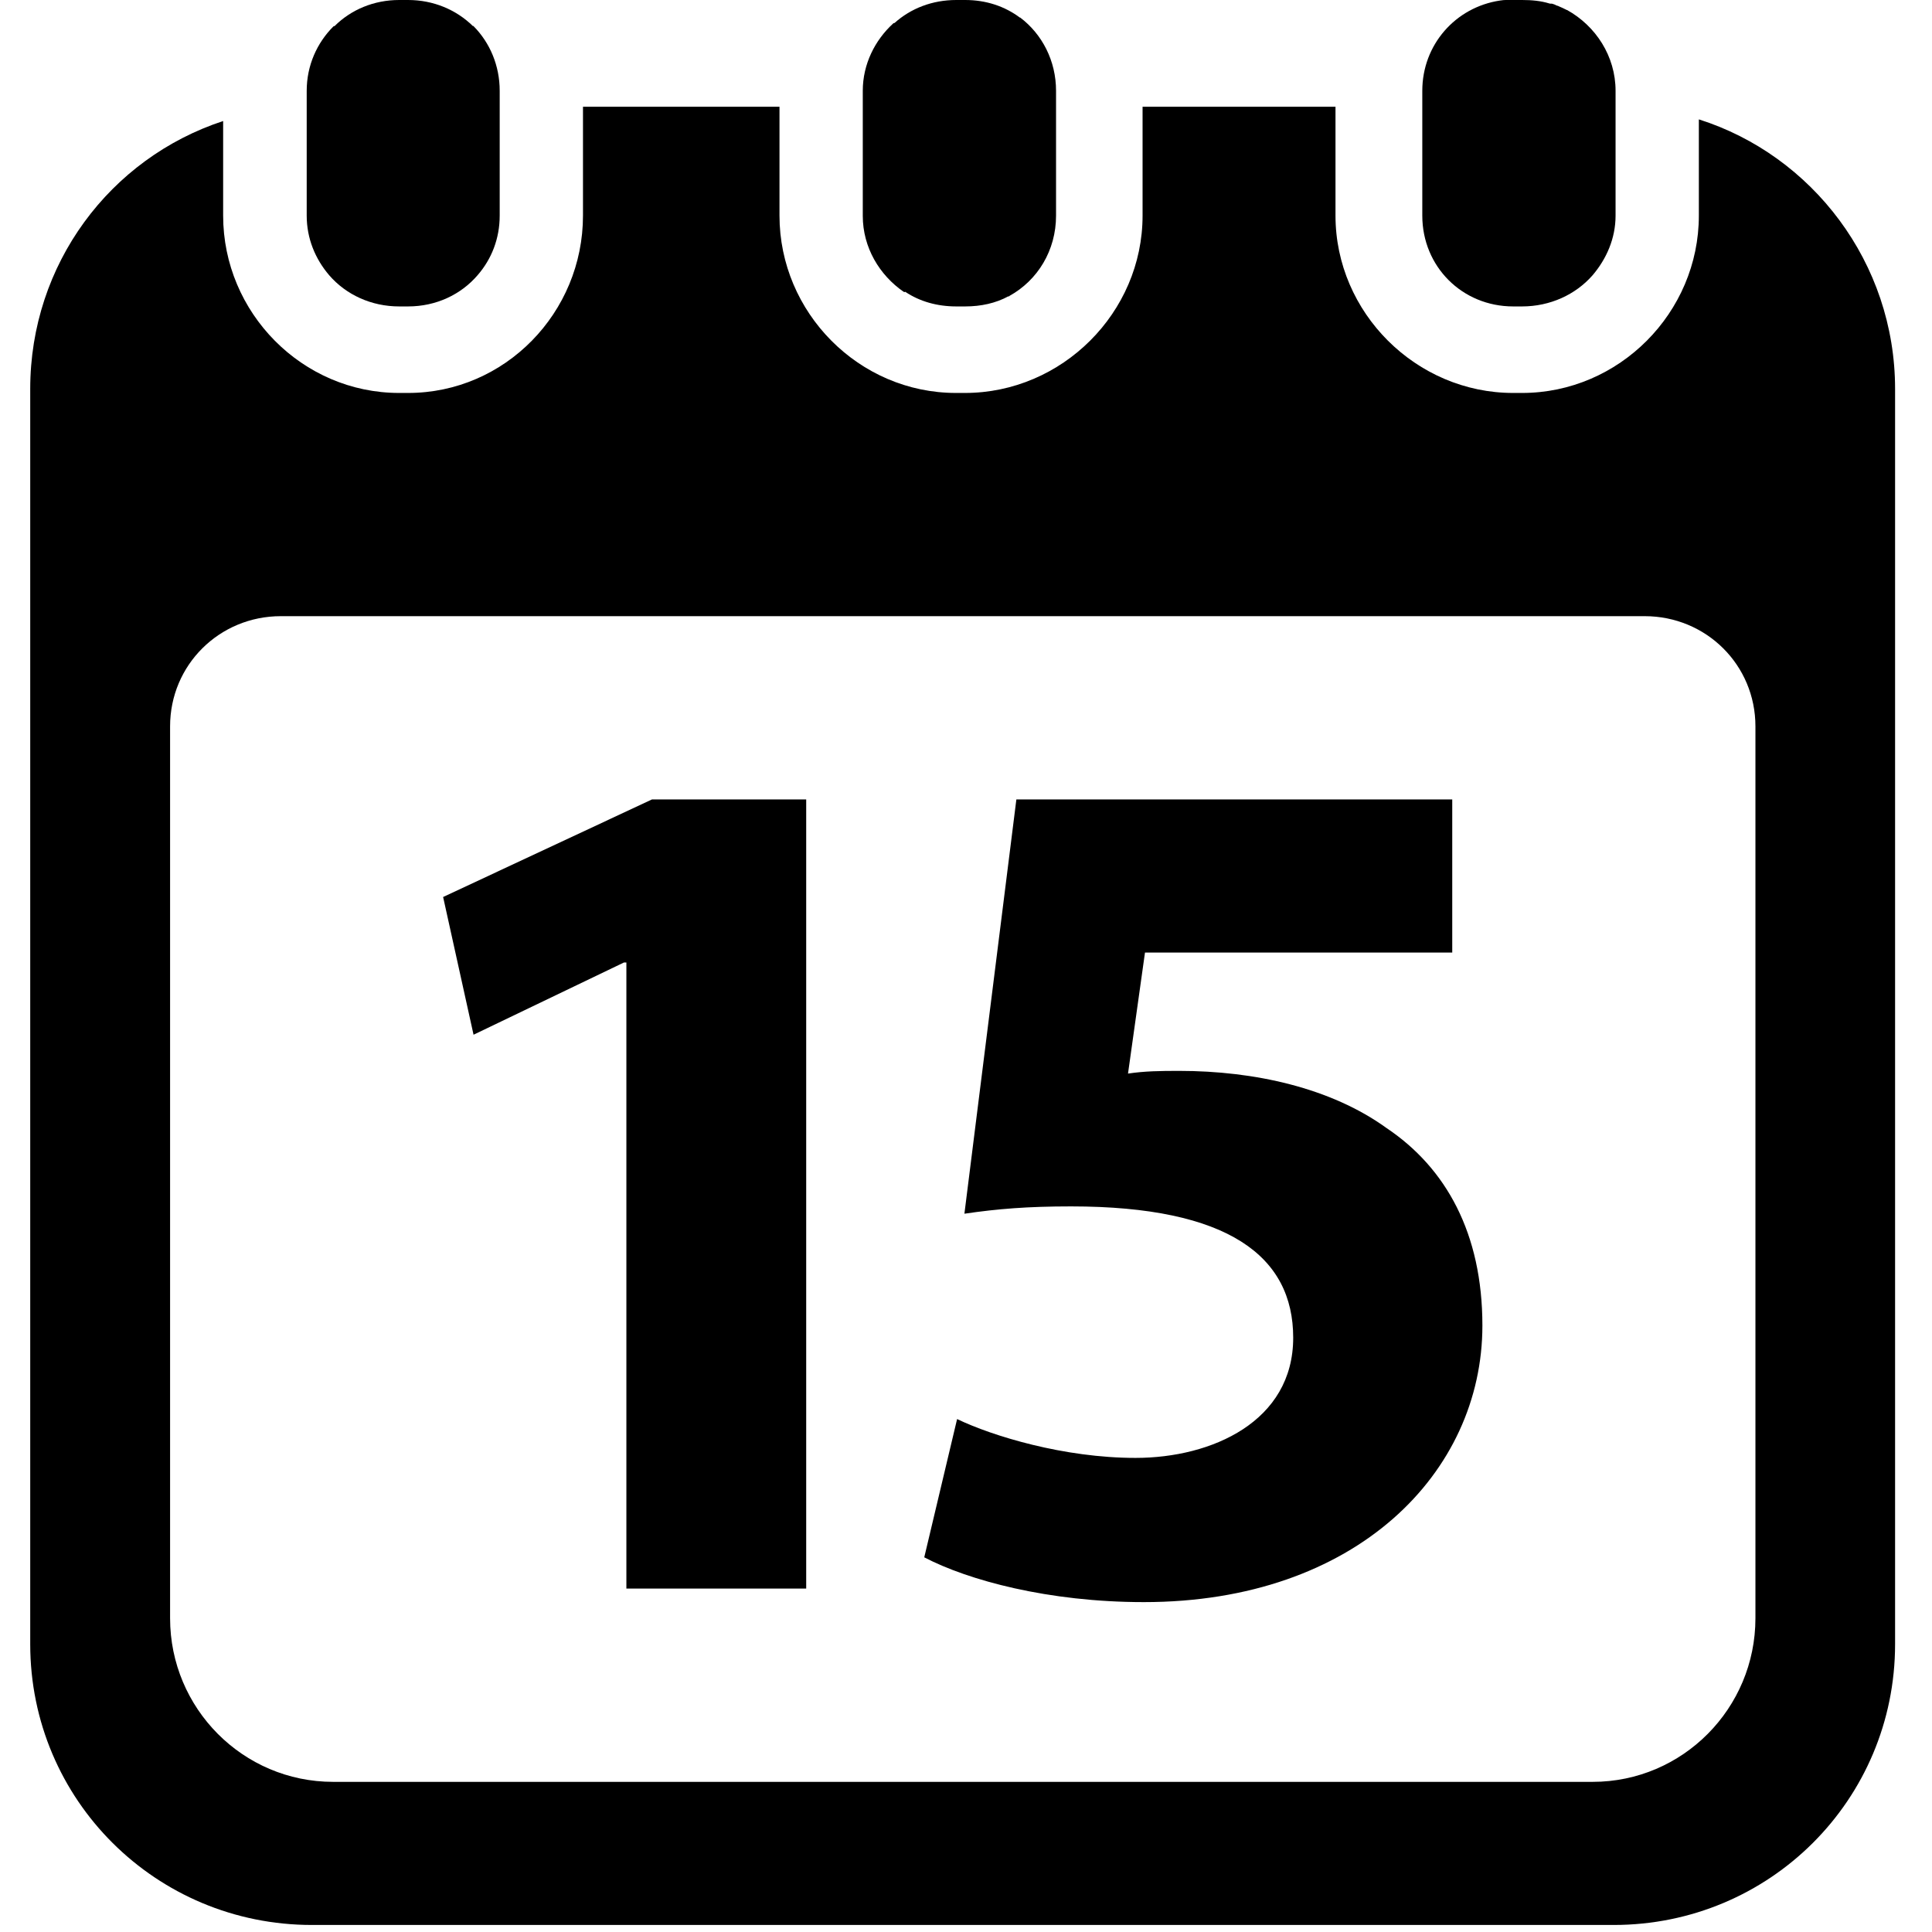 <?xml version="1.0" encoding="UTF-8"?>
<svg xmlns="http://www.w3.org/2000/svg" xmlns:xlink="http://www.w3.org/1999/xlink" width="28pt" height="28pt" viewBox="0 0 28 28" version="1.1">
<g id="surface1">
<path style=" stroke:none;fill-rule:nonzero;fill:rgb(0%,0%,0%);fill-opacity:1;" d="M 6.422 13 L 6.863 14.996 L 9.043 13.949 L 9.078 13.949 L 9.078 23.023 L 11.684 23.023 L 11.684 11.586 L 9.449 11.586 Z M 6.422 13 "/>
<path style=" stroke:none;fill-rule:nonzero;fill:rgb(0%,0%,0%);fill-opacity:1;" d="M 20.094 16.348 C 19.289 15.766 18.18 15.52 17.09 15.52 C 16.809 15.52 16.594 15.523 16.348 15.559 L 16.594 13.805 L 21.047 13.805 L 21.047 11.586 L 14.73 11.586 L 13.977 17.59 C 14.453 17.52 14.891 17.484 15.523 17.484 C 17.809 17.484 18.742 18.211 18.742 19.387 C 18.742 20.602 17.562 21.129 16.457 21.129 C 15.418 21.129 14.383 20.812 13.871 20.566 L 13.395 22.57 C 14.031 22.902 15.191 23.219 16.578 23.219 C 19.656 23.219 21.484 21.34 21.484 19.211 C 21.484 17.875 20.957 16.926 20.094 16.348 Z M 20.094 16.348 "/>
<path style=" stroke:none;fill-rule:nonzero;fill:rgb(0%,0%,0%);fill-opacity:1;" d="M 24.621 1.73 L 24.621 3.125 C 24.621 4.531 23.465 5.695 22.059 5.695 L 21.93 5.695 C 20.523 5.695 19.355 4.531 19.355 3.125 L 19.355 1.547 L 16.559 1.547 L 16.559 3.125 C 16.559 4.531 15.391 5.695 13.984 5.695 L 13.855 5.695 C 12.449 5.695 11.297 4.531 11.297 3.125 L 11.297 1.547 L 8.449 1.547 L 8.449 3.125 C 8.449 4.531 7.32 5.695 5.914 5.695 L 5.785 5.695 C 4.379 5.695 3.234 4.531 3.234 3.125 L 3.234 1.754 C 1.594 2.293 0.438 3.828 0.438 5.637 L 0.438 23.828 C 0.438 26.086 2.262 27.898 4.52 27.898 L 23.387 27.898 C 25.645 27.898 27.465 26.086 27.465 23.828 L 27.465 5.637 C 27.465 3.805 26.262 2.25 24.621 1.73 Z M 25.441 23.453 C 25.441 24.758 24.387 25.824 23.082 25.824 L 4.828 25.824 C 3.52 25.824 2.465 24.758 2.465 23.453 L 2.465 10.527 C 2.465 9.637 3.18 8.93 4.07 8.93 L 23.836 8.93 C 24.727 8.93 25.441 9.637 25.441 10.527 Z M 25.441 23.453 "/>
<path style=" stroke:none;fill-rule:nonzero;fill:rgb(0%,0%,0%);fill-opacity:1;" d="M 5.785 4.441 L 5.914 4.441 C 6.32 4.441 6.68 4.27 6.922 3.988 C 7.125 3.754 7.242 3.457 7.242 3.125 L 7.242 1.316 C 7.242 0.953 7.102 0.621 6.863 0.379 C 6.859 0.379 6.859 0.375 6.859 0.375 C 6.855 0.371 6.855 0.379 6.855 0.379 C 6.613 0.141 6.281 0 5.914 0 L 5.785 0 C 5.418 0 5.086 0.141 4.848 0.379 C 4.844 0.379 4.844 0.375 4.844 0.379 C 4.84 0.379 4.836 0.379 4.832 0.383 C 4.594 0.621 4.445 0.949 4.445 1.316 L 4.445 3.125 C 4.445 3.457 4.57 3.754 4.77 3.988 C 5.016 4.273 5.383 4.441 5.785 4.441 Z M 5.785 4.441 "/>
<path style=" stroke:none;fill-rule:nonzero;fill:rgb(0%,0%,0%);fill-opacity:1;" d="M 13.098 4.23 C 13.098 4.23 13.105 4.23 13.105 4.234 C 13.109 4.234 13.117 4.227 13.121 4.23 C 13.332 4.371 13.586 4.441 13.859 4.441 L 13.988 4.441 C 14.215 4.441 14.43 4.395 14.617 4.293 C 14.621 4.293 14.621 4.297 14.625 4.297 C 14.629 4.293 14.625 4.293 14.629 4.289 C 15.039 4.062 15.305 3.629 15.305 3.125 L 15.305 1.316 C 15.305 0.883 15.105 0.496 14.785 0.254 C 14.781 0.25 14.785 0.25 14.781 0.246 L 14.785 0.258 C 14.562 0.09 14.289 0 13.988 0 L 13.859 0 C 13.512 0 13.199 0.121 12.961 0.336 C 12.961 0.336 12.961 0.332 12.961 0.332 C 12.957 0.336 12.945 0.336 12.945 0.34 C 12.68 0.582 12.504 0.93 12.504 1.316 L 12.504 3.129 C 12.504 3.586 12.746 3.988 13.098 4.23 Z M 13.098 4.23 "/>
<path style=" stroke:none;fill-rule:nonzero;fill:rgb(0%,0%,0%);fill-opacity:1;" d="M 21.93 4.441 L 22.059 4.441 C 22.465 4.441 22.836 4.27 23.082 3.988 C 23.281 3.754 23.414 3.457 23.414 3.125 L 23.414 1.316 C 23.414 0.812 23.125 0.375 22.711 0.145 C 22.707 0.145 22.703 0.145 22.699 0.141 C 22.668 0.125 22.633 0.109 22.598 0.094 C 22.59 0.09 22.586 0.09 22.582 0.086 C 22.57 0.082 22.562 0.082 22.555 0.078 C 22.543 0.07 22.531 0.066 22.52 0.062 C 22.512 0.059 22.508 0.059 22.5 0.055 C 22.484 0.051 22.469 0.055 22.457 0.051 C 22.332 0.012 22.199 0 22.059 0 L 21.93 0 C 21.863 0 21.805 -0.004 21.738 0.008 C 21.094 0.105 20.613 0.648 20.613 1.316 L 20.613 3.125 C 20.613 3.863 21.191 4.441 21.93 4.441 Z M 21.93 4.441 "/>
</g>
</svg>
